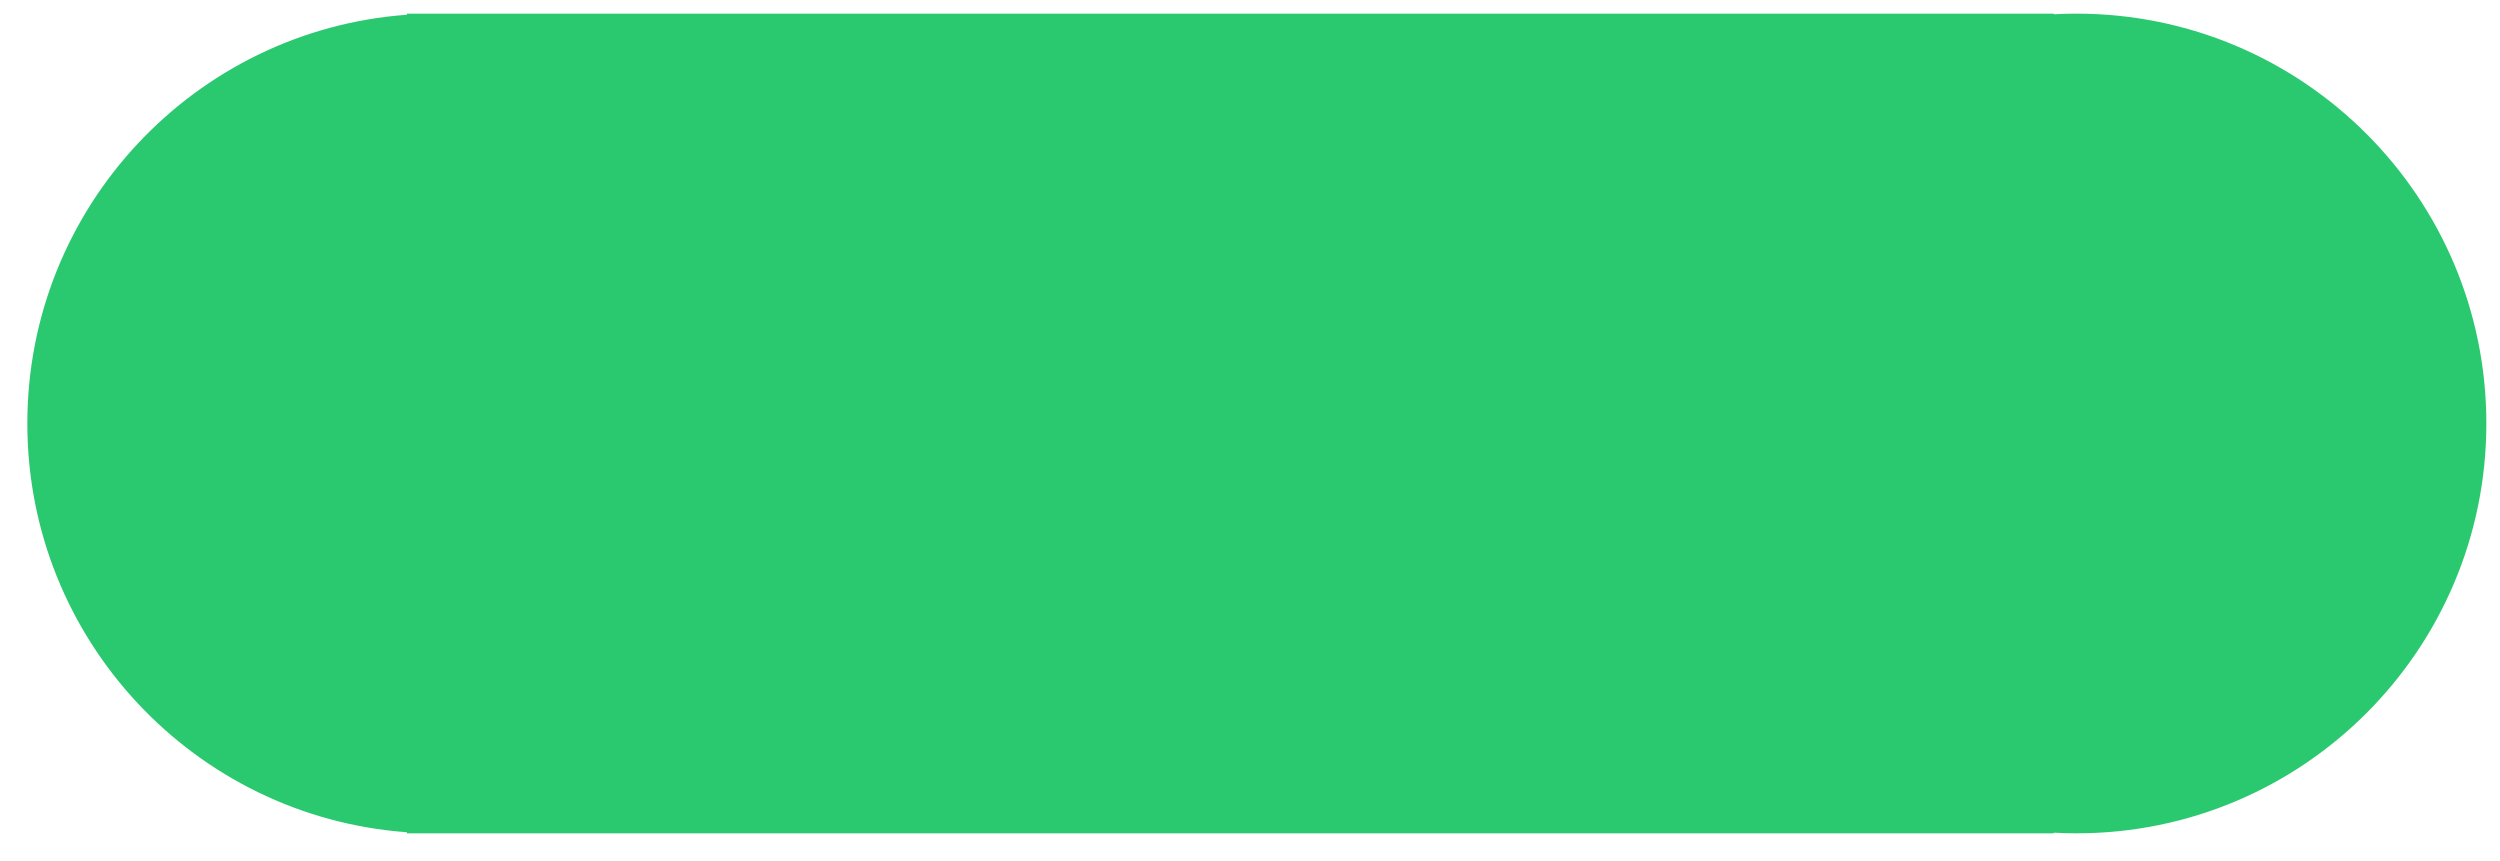 <svg width="61" height="21" viewBox="0 0 61 21" fill="none" xmlns="http://www.w3.org/2000/svg">
<path fill-rule="evenodd" clip-rule="evenodd" d="M60.667 10.333C60.667 15.856 56.19 20.333 50.667 20.333C50.481 20.333 50.296 20.328 50.112 20.318V20.333H10.748C10.721 20.333 10.694 20.333 10.667 20.333C10.639 20.333 10.612 20.333 10.585 20.333H9.929V20.307C4.751 19.929 0.667 15.608 0.667 10.333C0.667 5.059 4.751 0.738 9.929 0.36V0.333H50.112V0.348C50.296 0.338 50.481 0.333 50.667 0.333C56.19 0.333 60.667 4.811 60.667 10.333Z" fill="#2AC96F"/>
</svg>
